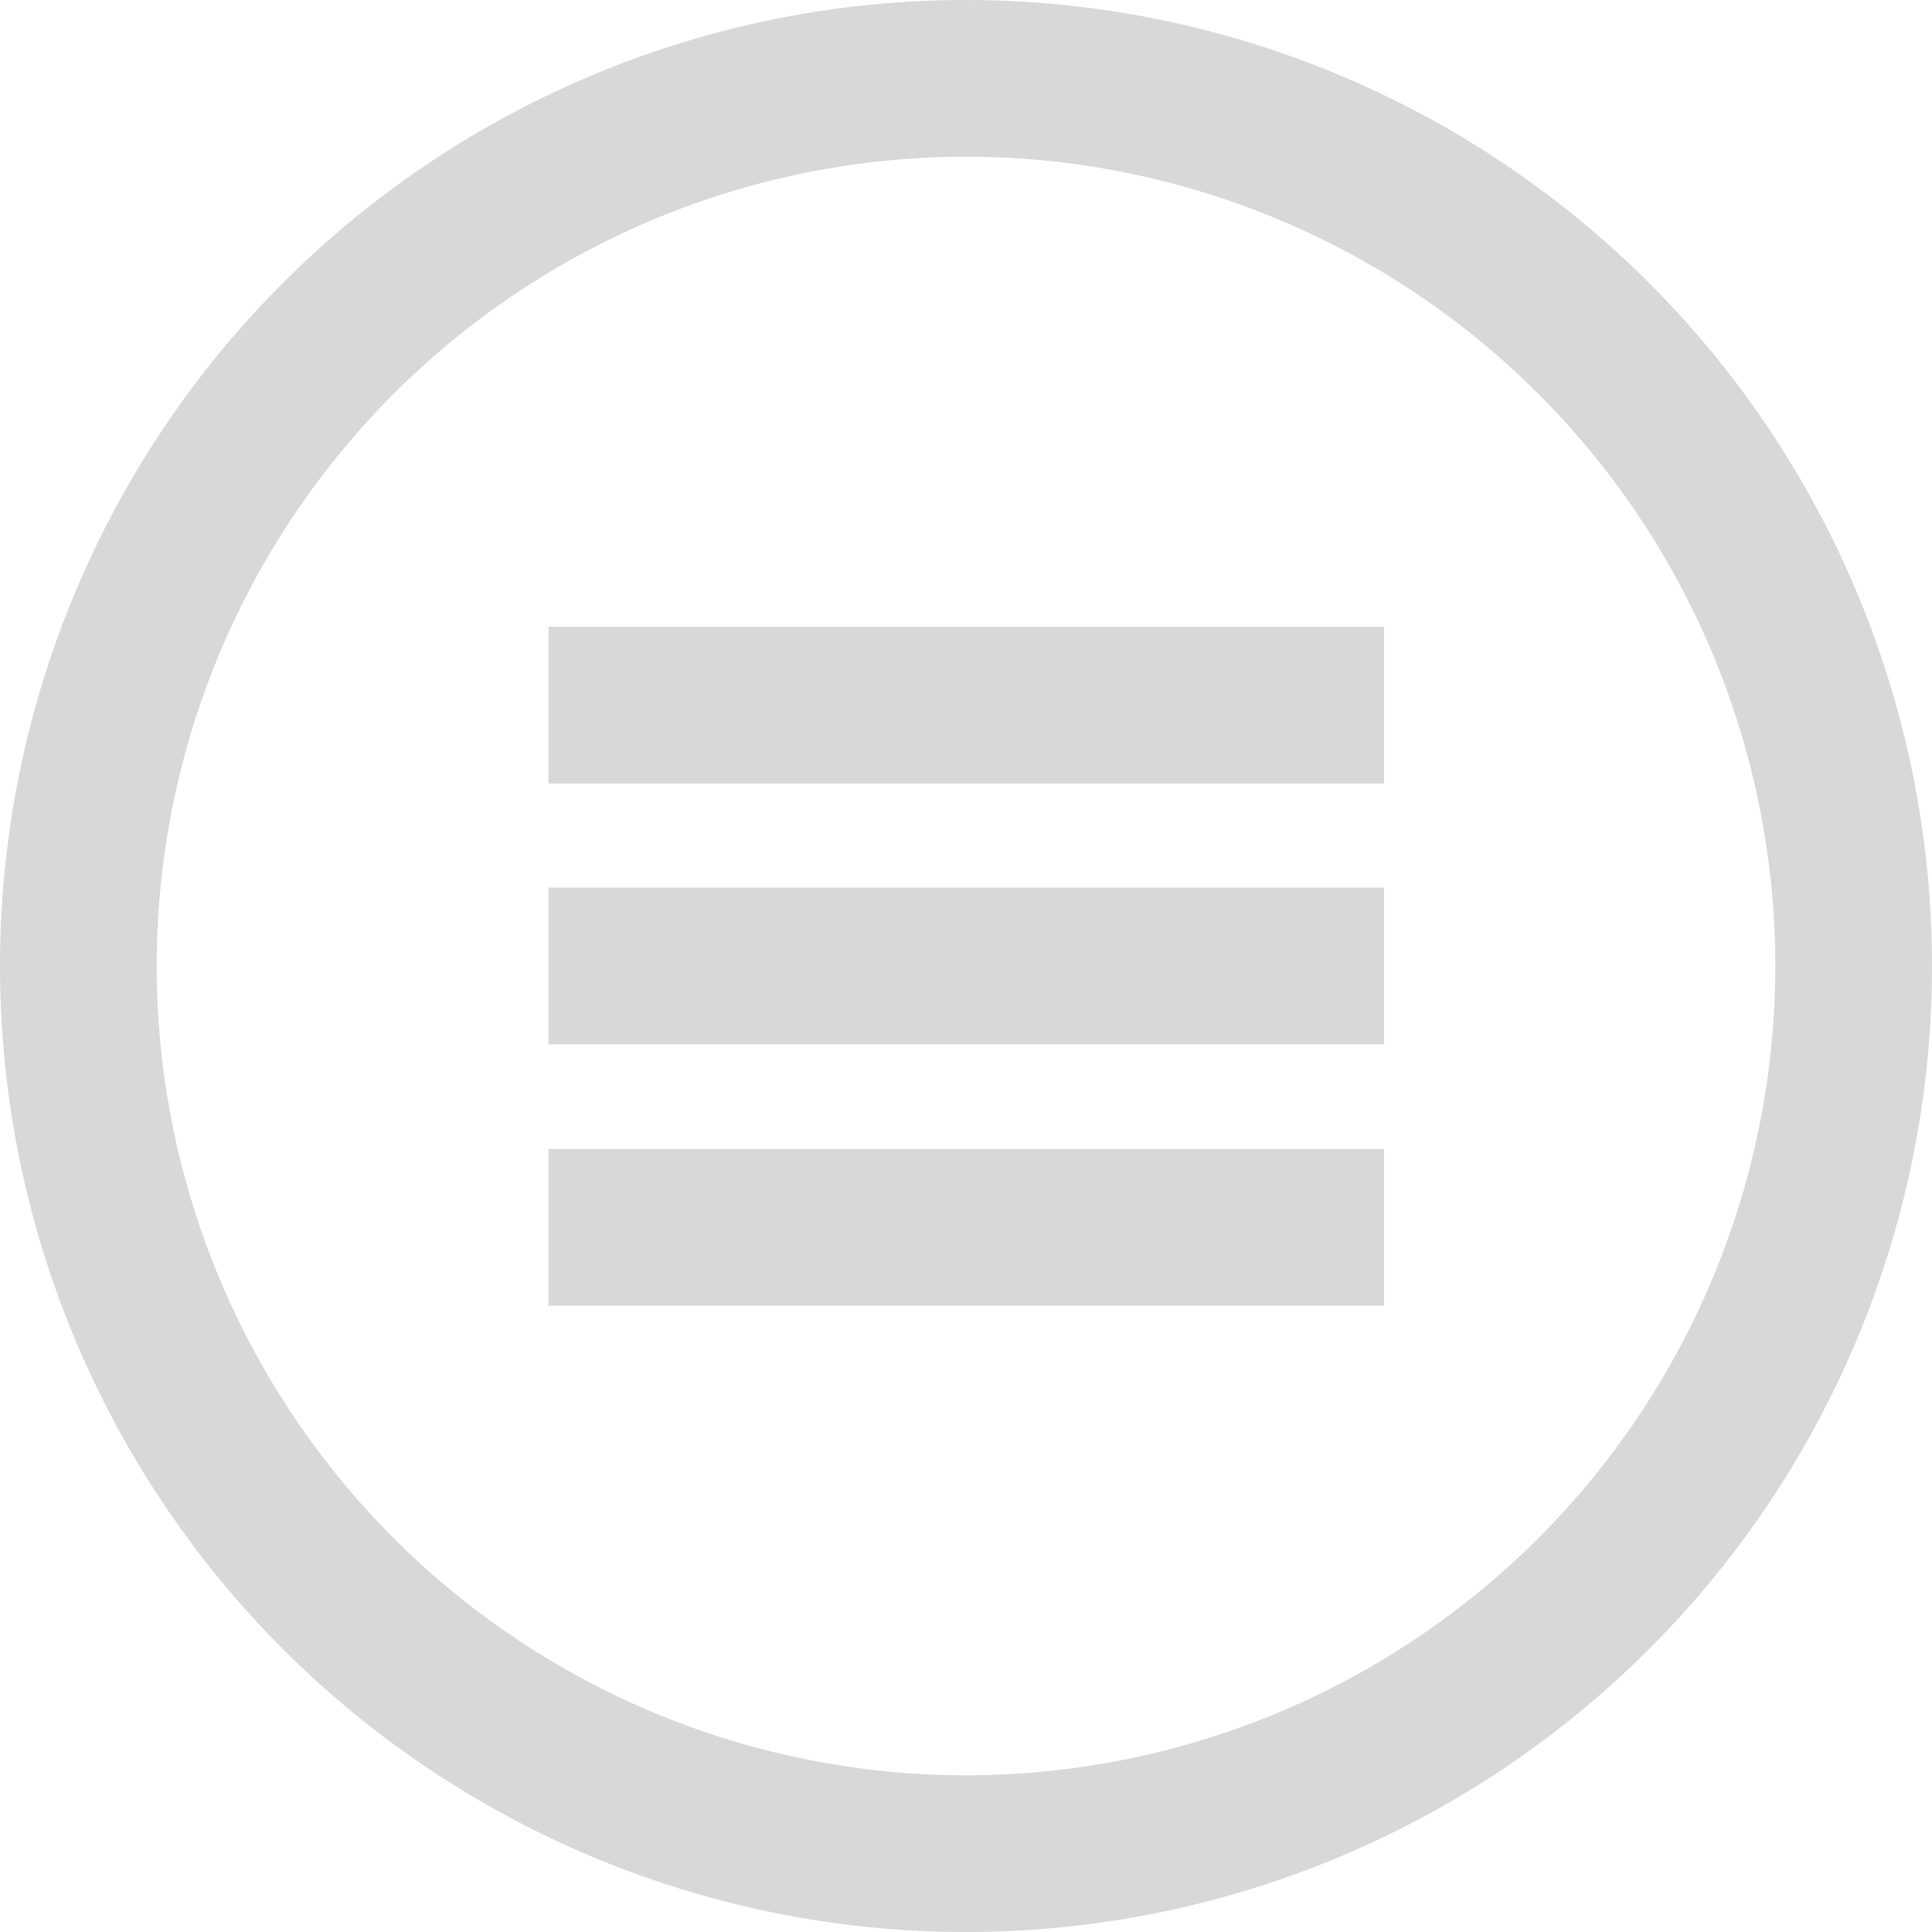 <svg xmlns="http://www.w3.org/2000/svg" width="36" height="36" viewBox="0 0 36 36"><title>wfs-app-step</title><path d="M18 0a18 18 0 1 0 18 18A18 18 0 0 0 18 0zm0 33.08A15.08 15.08 0 1 1 33.08 18 15.08 15.08 0 0 1 18 33.08z" fill="#d8d8d8"/><path fill="#d8d8d8" d="M10.22 11.68h15.57v2.92H10.22zM10.22 16.54h15.57v2.92H10.22zM10.22 21.41h15.57v2.92H10.22z"/></svg>